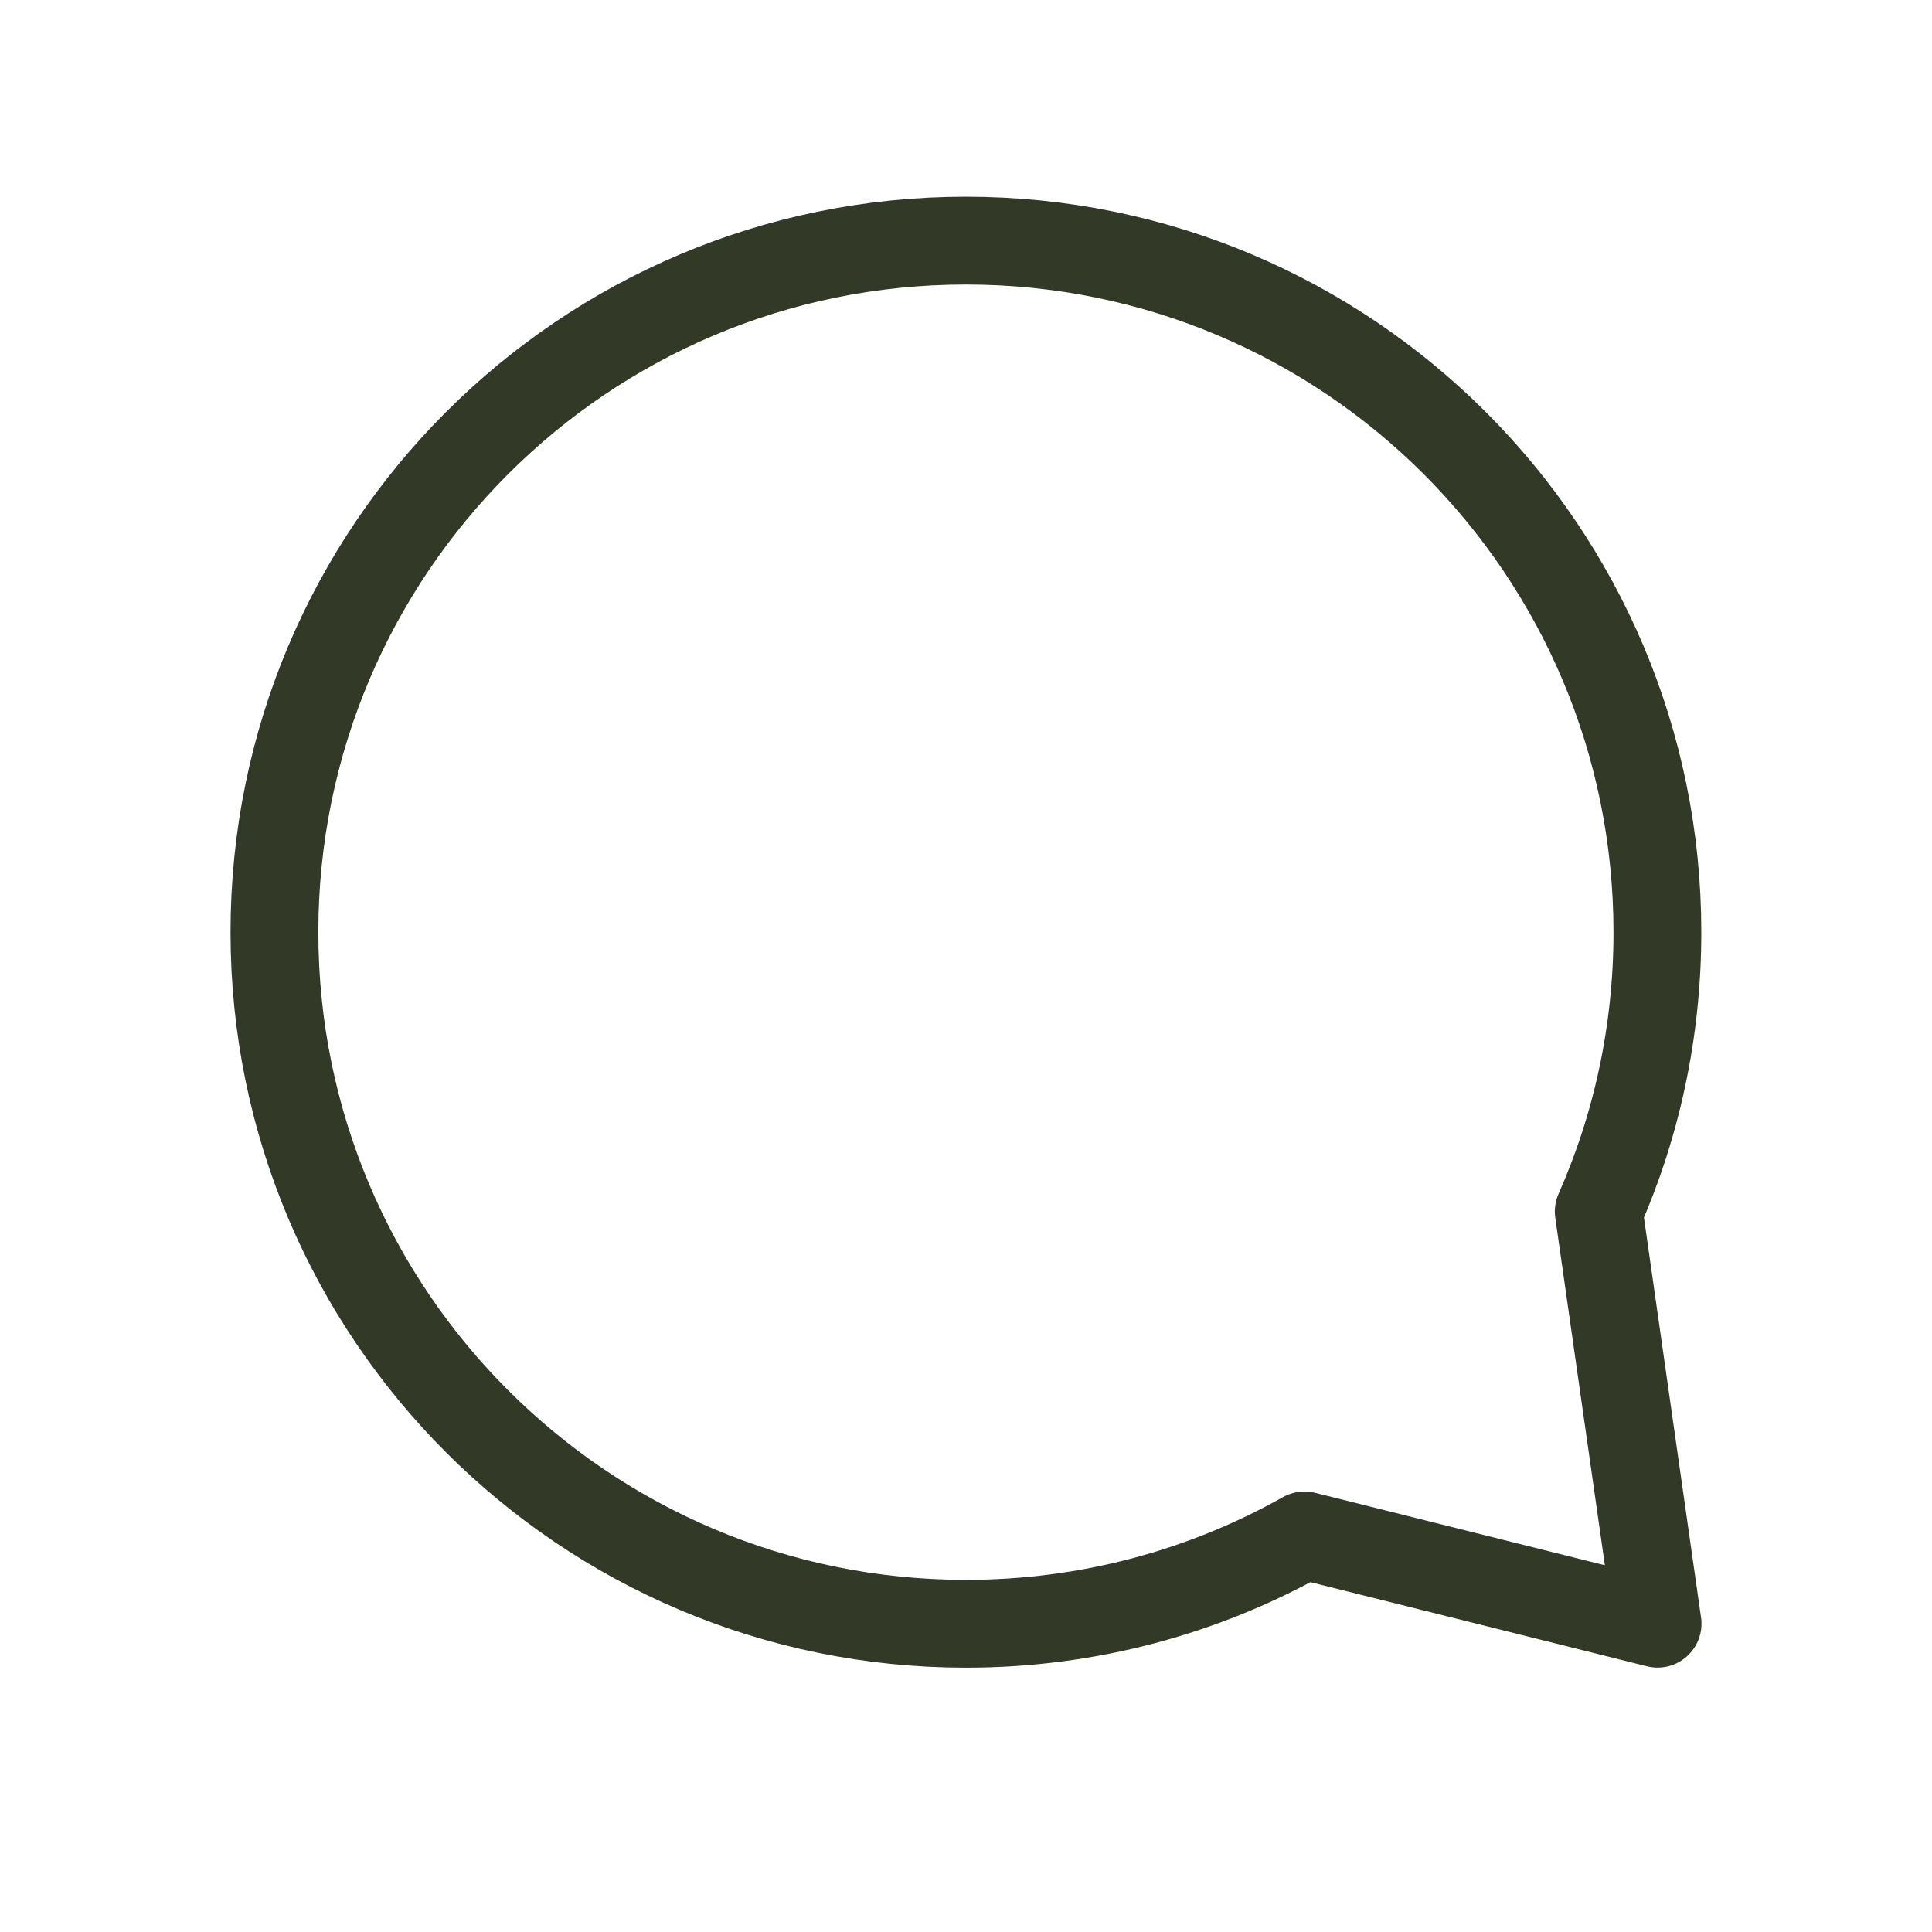 <svg width="22" height="22" viewBox="0 0 22 22" fill="none" xmlns="http://www.w3.org/2000/svg">
<path d="M18.205 13.796C18.635 12.824 18.873 11.747 18.873 10.615C18.873 6.266 15.348 2.74 10.999 2.74C6.65 2.74 3.125 6.266 3.125 10.615C3.125 14.964 6.65 18.49 10.999 18.49C12.399 18.49 13.714 18.125 14.854 17.484L18.875 18.489L18.205 13.796Z" stroke="#323A27" stroke-linecap="round" stroke-linejoin="round"/>
</svg>
